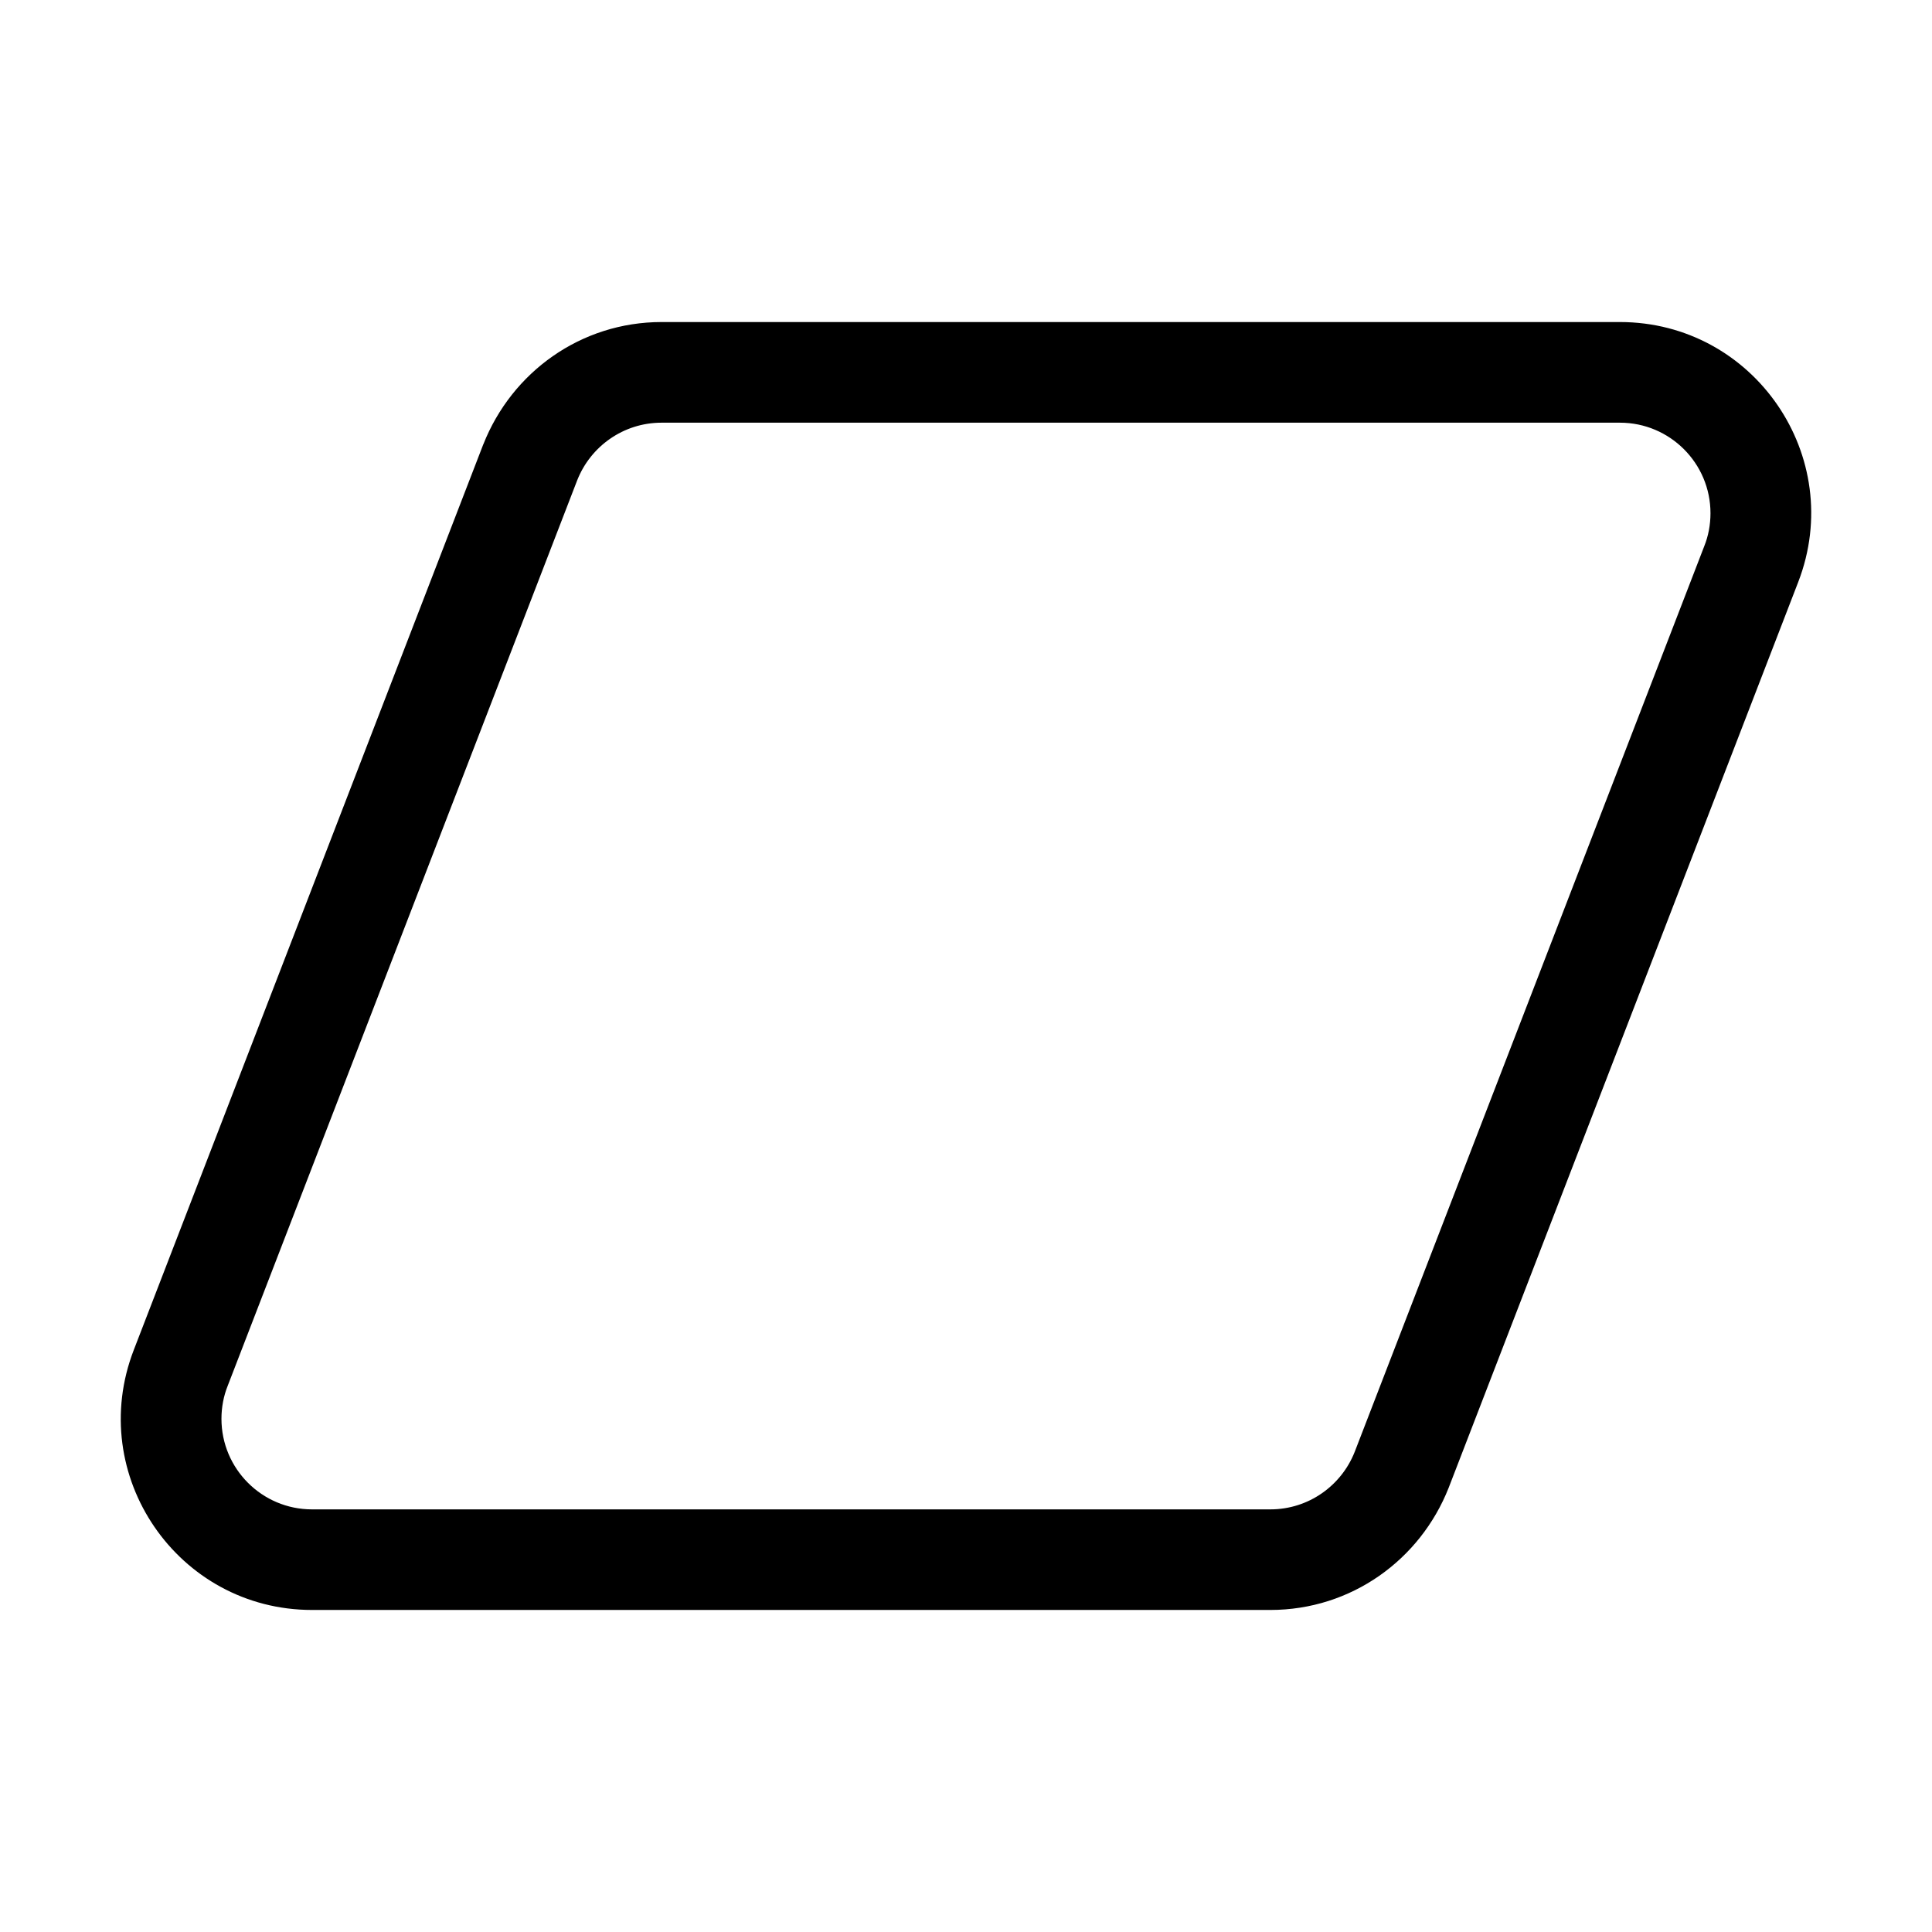 <!-- Generated by IcoMoon.io -->
<svg version="1.1" xmlns="http://www.w3.org/2000/svg" width="32" height="32" viewBox="0 0 32 32">
<title>rhombus</title>
<path d="M8.005 7.361c0.471-1.196 1.615-2.027 2.954-2.027 0 0 0 0 0 0h15.871c2.224 0 3.755 2.232 2.954 4.307l-5.789 15c-0.471 1.195-1.615 2.025-2.954 2.025-0 0-0 0-0 0h-15.872c-2.223 0-3.755-2.232-2.953-4.307l5.789-15zM10.959 7.001c-0 0-0 0-0.001 0-0.634 0-1.176 0.394-1.396 0.95l-0.004 0.010-5.789 14.999c-0.064 0.16-0.101 0.346-0.101 0.54 0 0.828 0.672 1.5 1.5 1.5 0 0 0 0 0.001 0h15.871c0 0 0 0 0.001 0 0.634 0 1.176-0.394 1.396-0.95l0.004-0.010 5.789-14.999c0.064-0.16 0.101-0.346 0.101-0.54 0-0.828-0.672-1.5-1.5-1.5-0 0-0 0-0.001 0h-15.87z"></path>
</svg>
